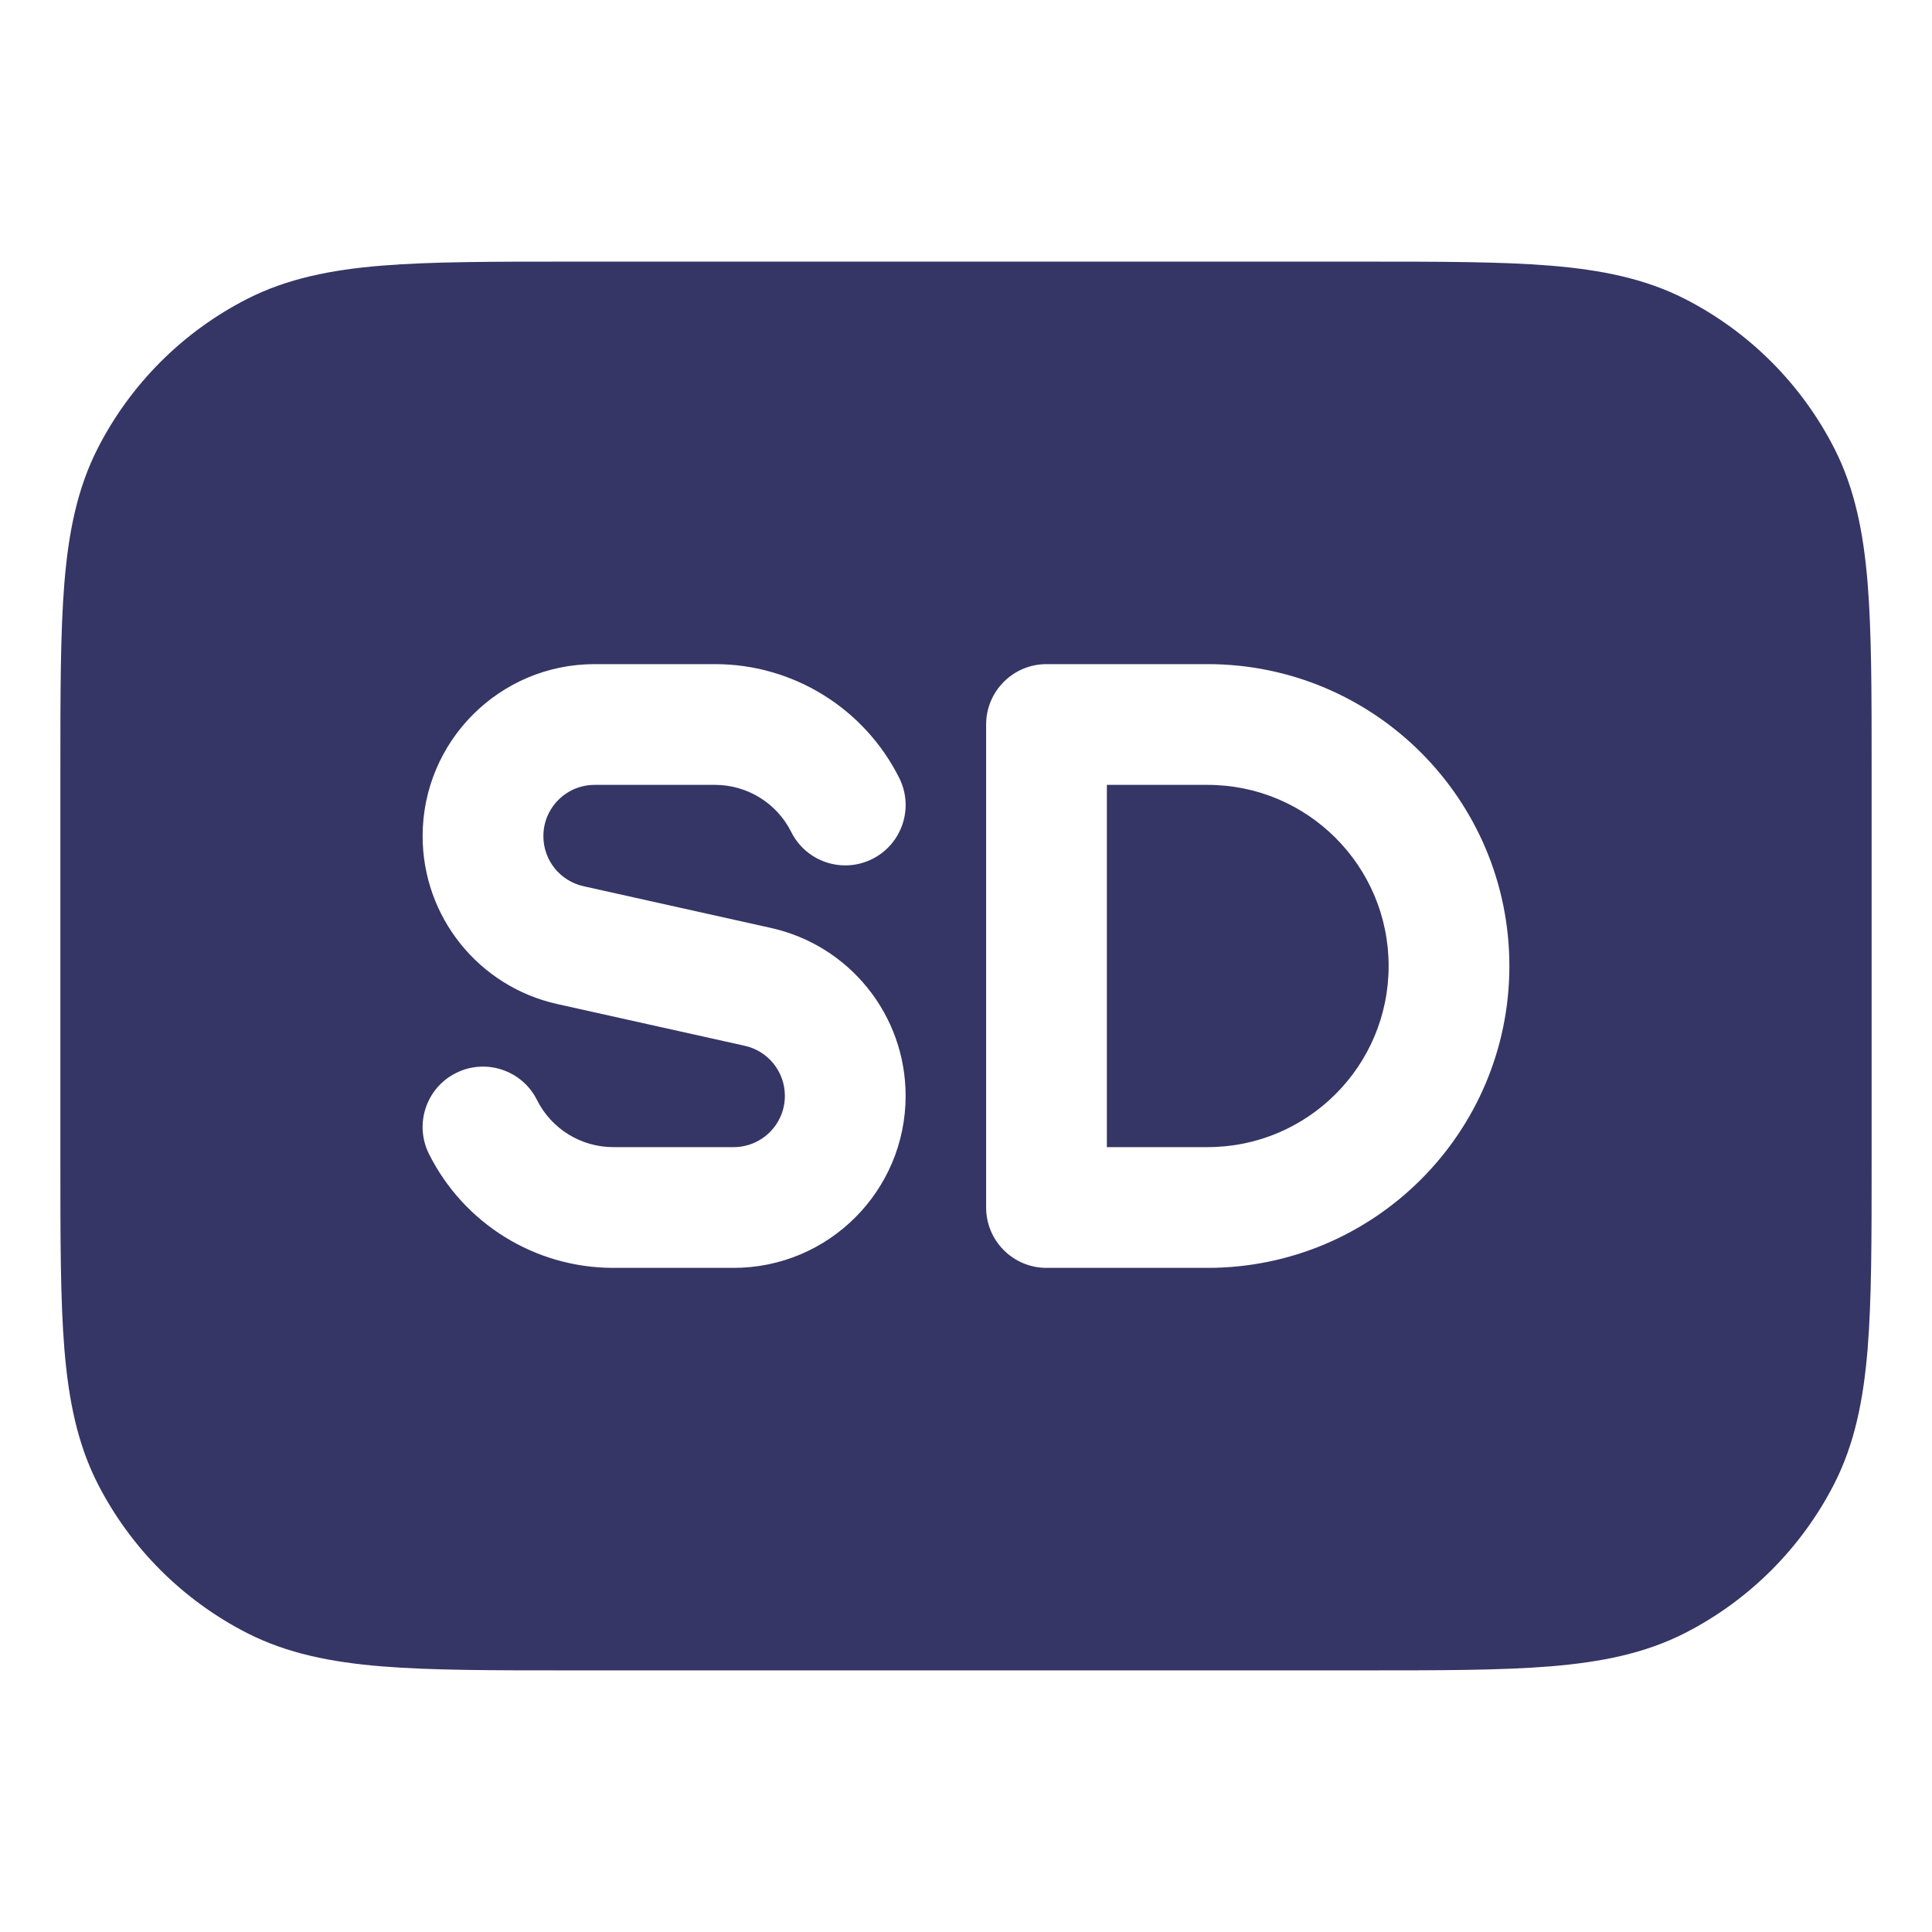 <svg width="24" height="24" viewBox="0 0 24 24" fill="none" xmlns="http://www.w3.org/2000/svg">
<path d="M13.75 9.75V14.25H15C16.243 14.25 17.25 13.243 17.25 12C17.25 10.757 16.243 9.75 15 9.75H13.75Z" fill="#353566"/>
<path fill-rule="evenodd" clip-rule="evenodd" d="M7.067 3.25H16.933C17.885 3.25 18.646 3.25 19.26 3.3C19.89 3.352 20.432 3.46 20.93 3.713C21.729 4.121 22.379 4.771 22.787 5.571C23.04 6.068 23.148 6.61 23.2 7.24C23.25 7.854 23.25 8.615 23.25 9.567V14.433C23.25 15.385 23.25 16.146 23.2 16.76C23.148 17.39 23.04 17.932 22.787 18.43C22.379 19.229 21.729 19.879 20.93 20.287C20.432 20.54 19.89 20.648 19.26 20.7C18.646 20.75 17.885 20.75 16.933 20.75H7.067C6.115 20.75 5.354 20.75 4.74 20.7C4.11 20.648 3.568 20.54 3.071 20.287C2.271 19.879 1.621 19.229 1.213 18.43C0.96 17.932 0.852 17.39 0.8 16.76C0.75 16.146 0.75 15.385 0.75 14.433V9.567C0.75 8.615 0.75 7.854 0.8 7.24C0.852 6.61 0.96 6.068 1.213 5.571C1.621 4.771 2.271 4.121 3.071 3.713C3.568 3.46 4.11 3.352 4.74 3.3C5.354 3.25 6.115 3.25 7.067 3.25ZM7.387 9.75C7.035 9.75 6.75 10.035 6.75 10.387C6.75 10.686 6.957 10.944 7.249 11.009L9.576 11.527C10.554 11.744 11.25 12.611 11.25 13.613C11.25 14.793 10.293 15.75 9.113 15.75H7.618C6.649 15.75 5.763 15.202 5.329 14.335C5.144 13.965 5.294 13.514 5.665 13.329C6.035 13.144 6.486 13.294 6.671 13.665C6.85 14.023 7.217 14.25 7.618 14.25H9.113C9.465 14.25 9.75 13.965 9.75 13.613C9.75 13.314 9.543 13.056 9.251 12.991L6.924 12.473C5.946 12.256 5.25 11.389 5.25 10.387C5.25 9.207 6.207 8.25 7.387 8.25H8.882C9.851 8.25 10.737 8.798 11.171 9.665C11.356 10.035 11.206 10.486 10.835 10.671C10.465 10.856 10.014 10.706 9.829 10.335C9.65 9.977 9.283 9.75 8.882 9.75H7.387ZM12.25 9C12.25 8.586 12.586 8.25 13 8.25H15C17.071 8.25 18.75 9.929 18.75 12C18.75 14.071 17.071 15.75 15 15.75H13C12.586 15.75 12.25 15.414 12.25 15V9Z" fill="#353566"/>
</svg>
